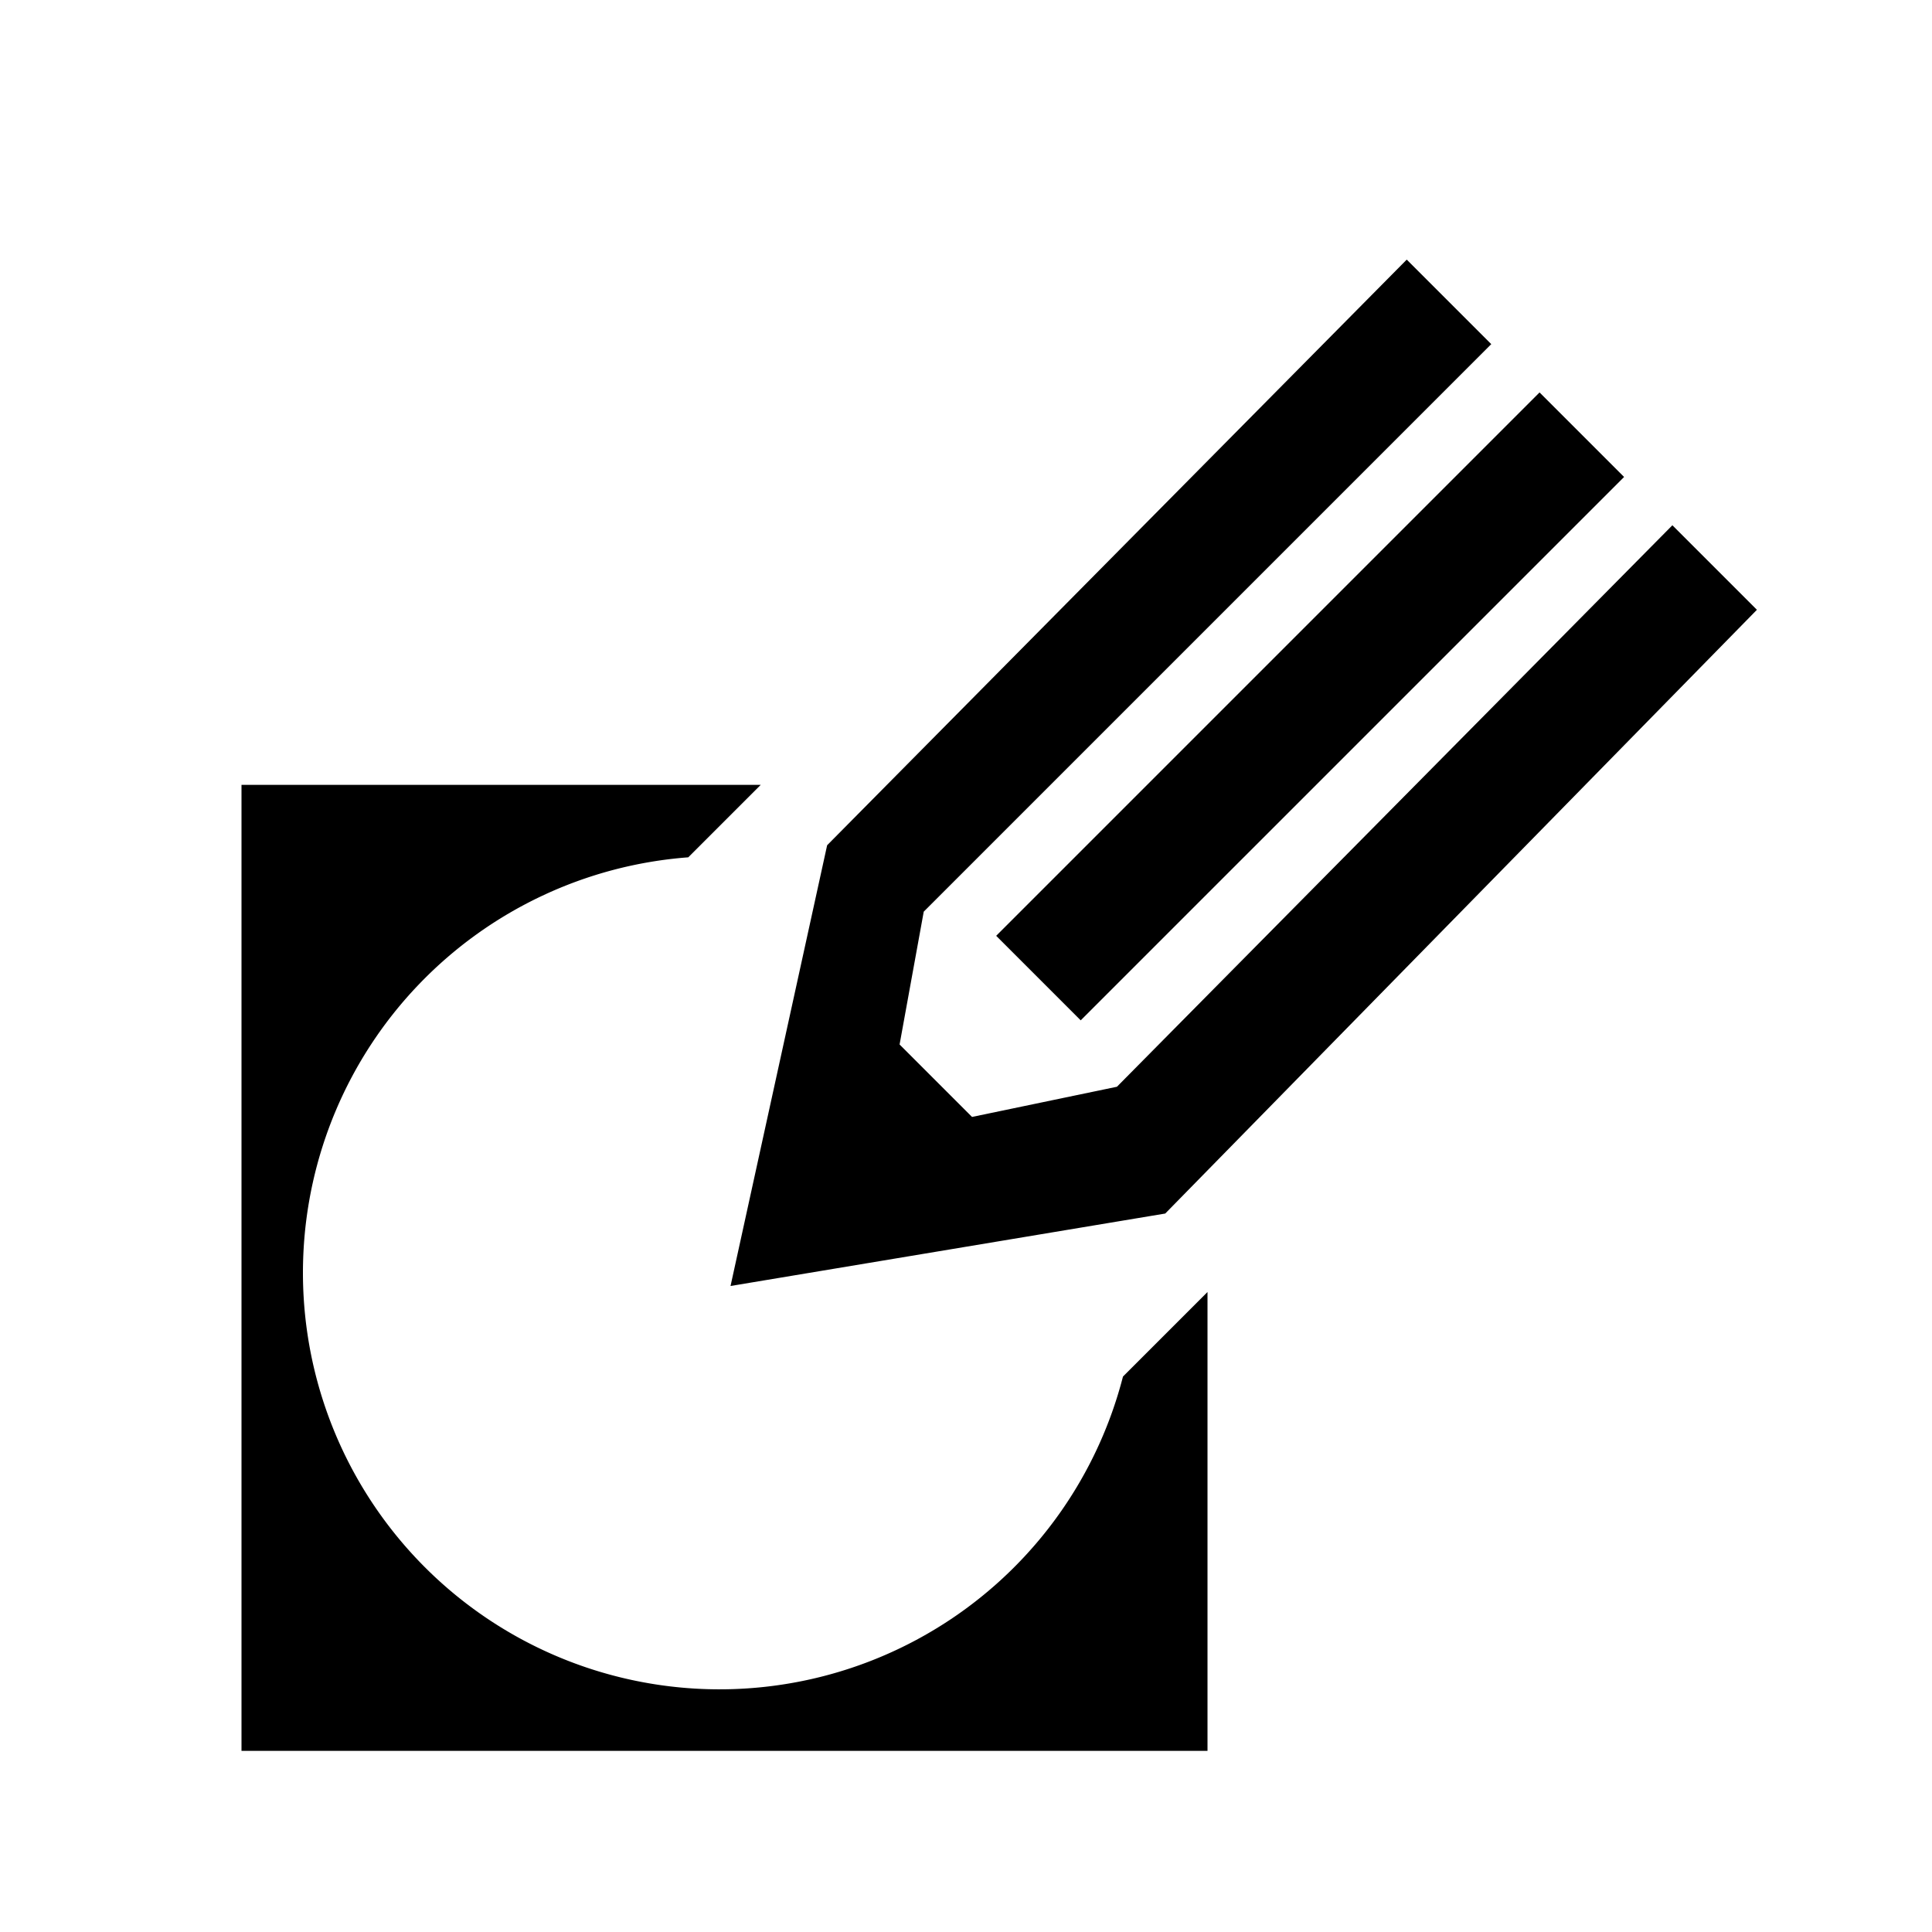 <svg viewBox="0 0 32 32" xmlns="http://www.w3.org/2000/svg"><path d="M20 21.4V29H4V13h8.6l-1.2 1.2a6.9 6.9 0 1 0 7.2 8.6l1.4-1.4zm-2.1-4.5l9-9-1.4-1.4-9 9 1.4 1.4zm9.8-8.2L18.5 18l-2.4.5-1.2-1.2.4-2.2 9.4-9.4-1.4-1.4-9.6 9.7-1.6 7.3 7.2-1.2 9.8-10-1.4-1.4z" fill-rule="evenodd"/></svg>